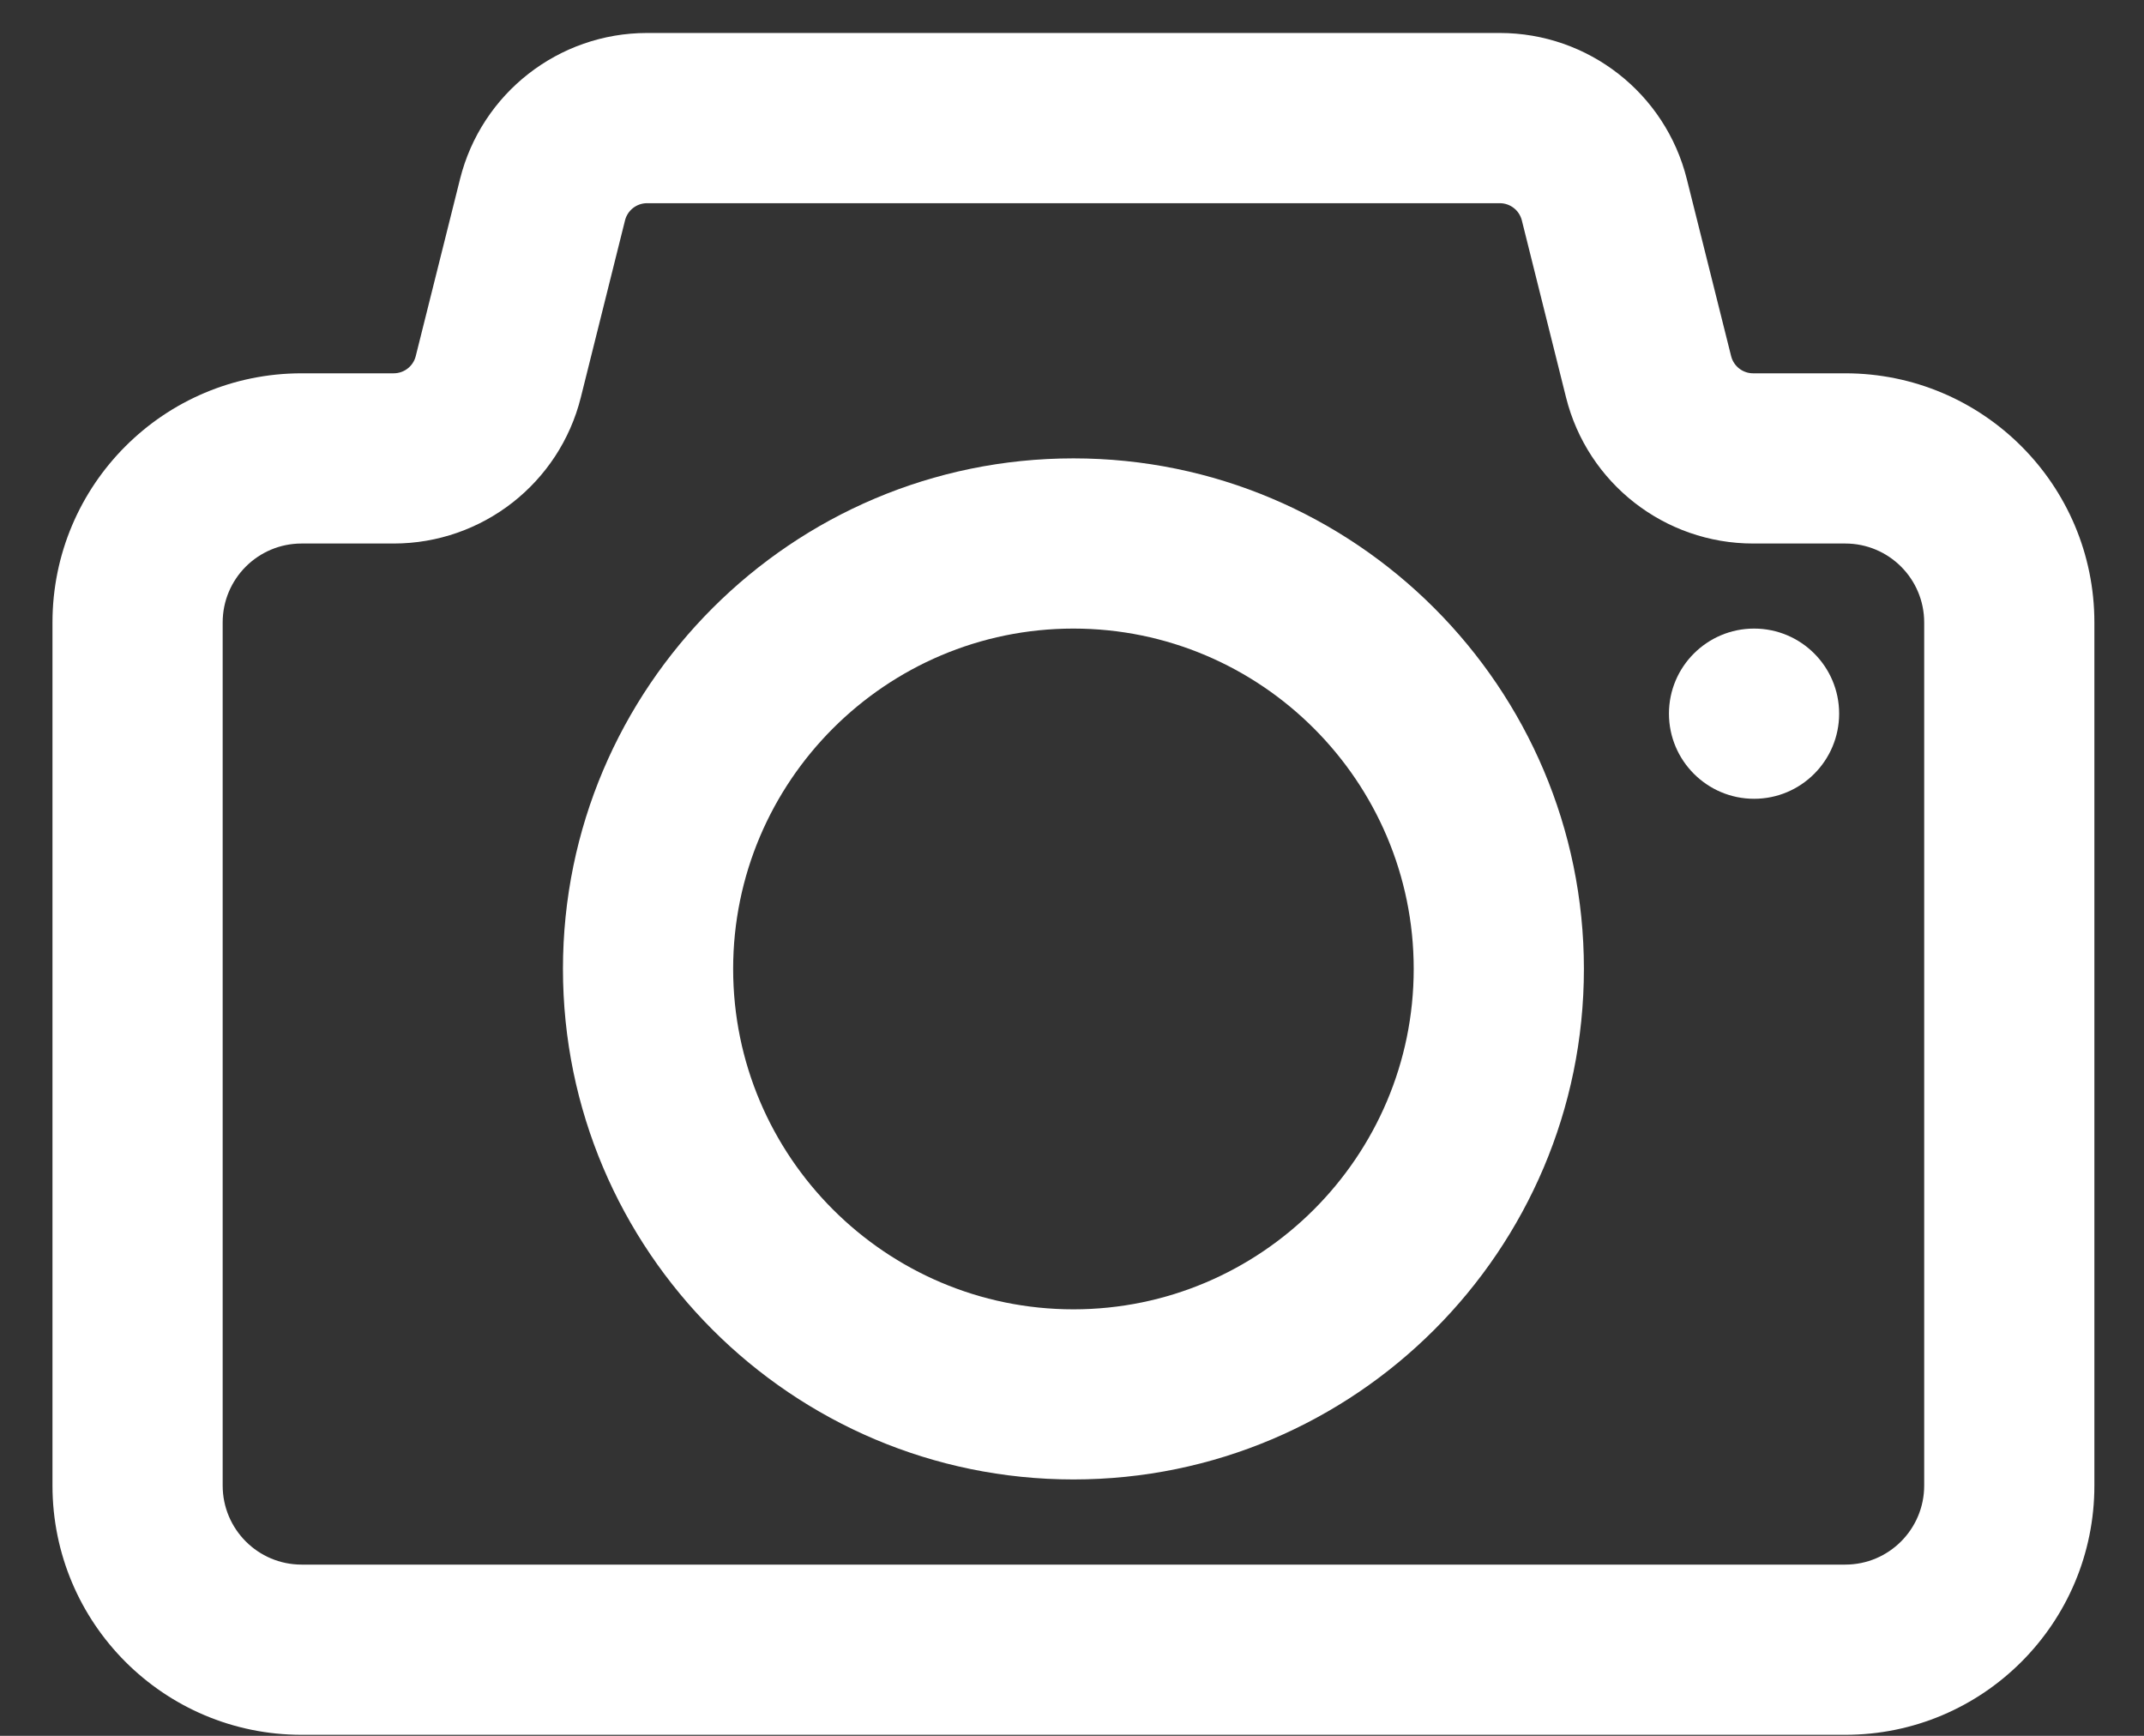 <?xml version="1.0" encoding="UTF-8"?>
<svg width="21px" height="17px" viewBox="0 0 21 17" version="1.1" xmlns="http://www.w3.org/2000/svg" xmlns:xlink="http://www.w3.org/1999/xlink">
    <rect x="0" y="0" width="21" height="17" fill="#333333" stroke="none"/>
    <!-- Generator: Sketch 46.1 (44463) - http://www.bohemiancoding.com/sketch -->
    <title>photo</title>
    <desc>Created with Sketch.</desc>
    <defs></defs>
    <g id="XL" stroke="none" stroke-width="1" fill="none" fill-rule="evenodd">
        <g id="Home-XL" transform="translate(-1102, -831)" fill-rule="nonzero" fill="#FFFFFF">
            <g id="Photo" transform="translate(980, 753)">
                <g id="Type-icon" transform="translate(104.514, 67.297)">
                    <g id="photo" transform="translate(18, 11)">
                        <path d="M16.667,5.859 C16.207,5.859 15.833,6.232 15.833,6.692 C15.833,7.152 16.207,7.526 16.667,7.526 C17.127,7.526 17.5,7.152 17.5,6.692 C17.5,6.232 17.127,5.859 16.667,5.859 Z" id="Shape"></path>
                        <path d="M10,4.192 C7.242,4.192 5,6.435 5,9.192 C5,11.95 7.242,14.192 10,14.192 C12.758,14.192 15,11.95 15,9.192 C15,6.435 12.758,4.192 10,4.192 Z M10,12.526 C8.163,12.526 6.667,11.03 6.667,9.192 C6.667,7.355 8.163,5.859 10,5.859 C11.837,5.859 13.333,7.355 13.333,9.192 C13.333,11.03 11.837,12.526 10,12.526 Z" id="Shape"></path>
                        <path d="M17.56,3.359 L16.657,3.359 C16.556,3.359 16.467,3.29 16.442,3.191 L16.008,1.457 C15.798,0.616 15.042,0.026 14.176,0.026 L5.824,0.026 C4.958,0.026 4.202,0.616 3.992,1.456 L3.558,3.191 C3.533,3.29 3.444,3.359 3.342,3.359 L2.44,3.359 C1.092,3.359 0,4.452 0,5.799 L0,14.252 C0,15.6 1.092,16.693 2.44,16.693 L17.56,16.693 C18.908,16.693 20,15.6 20,14.252 L20,5.799 C20,4.452 18.908,3.359 17.56,3.359 Z M18.333,14.252 C18.333,14.679 17.987,15.026 17.56,15.026 L2.44,15.026 C2.013,15.026 1.667,14.679 1.667,14.252 L1.667,5.799 C1.667,5.372 2.013,5.026 2.44,5.026 L3.342,5.026 C4.209,5.026 4.965,4.436 5.175,3.595 L5.608,1.861 C5.633,1.762 5.722,1.693 5.824,1.693 L14.176,1.693 C14.278,1.693 14.367,1.762 14.392,1.861 L14.825,3.595 C15.035,4.436 15.791,5.026 16.658,5.026 L17.56,5.026 C17.987,5.026 18.333,5.372 18.333,5.799 L18.333,14.252 L18.333,14.252 Z" id="Shape"></path>
                    </g>
                </g>
            </g>
        </g>
    </g>
</svg>